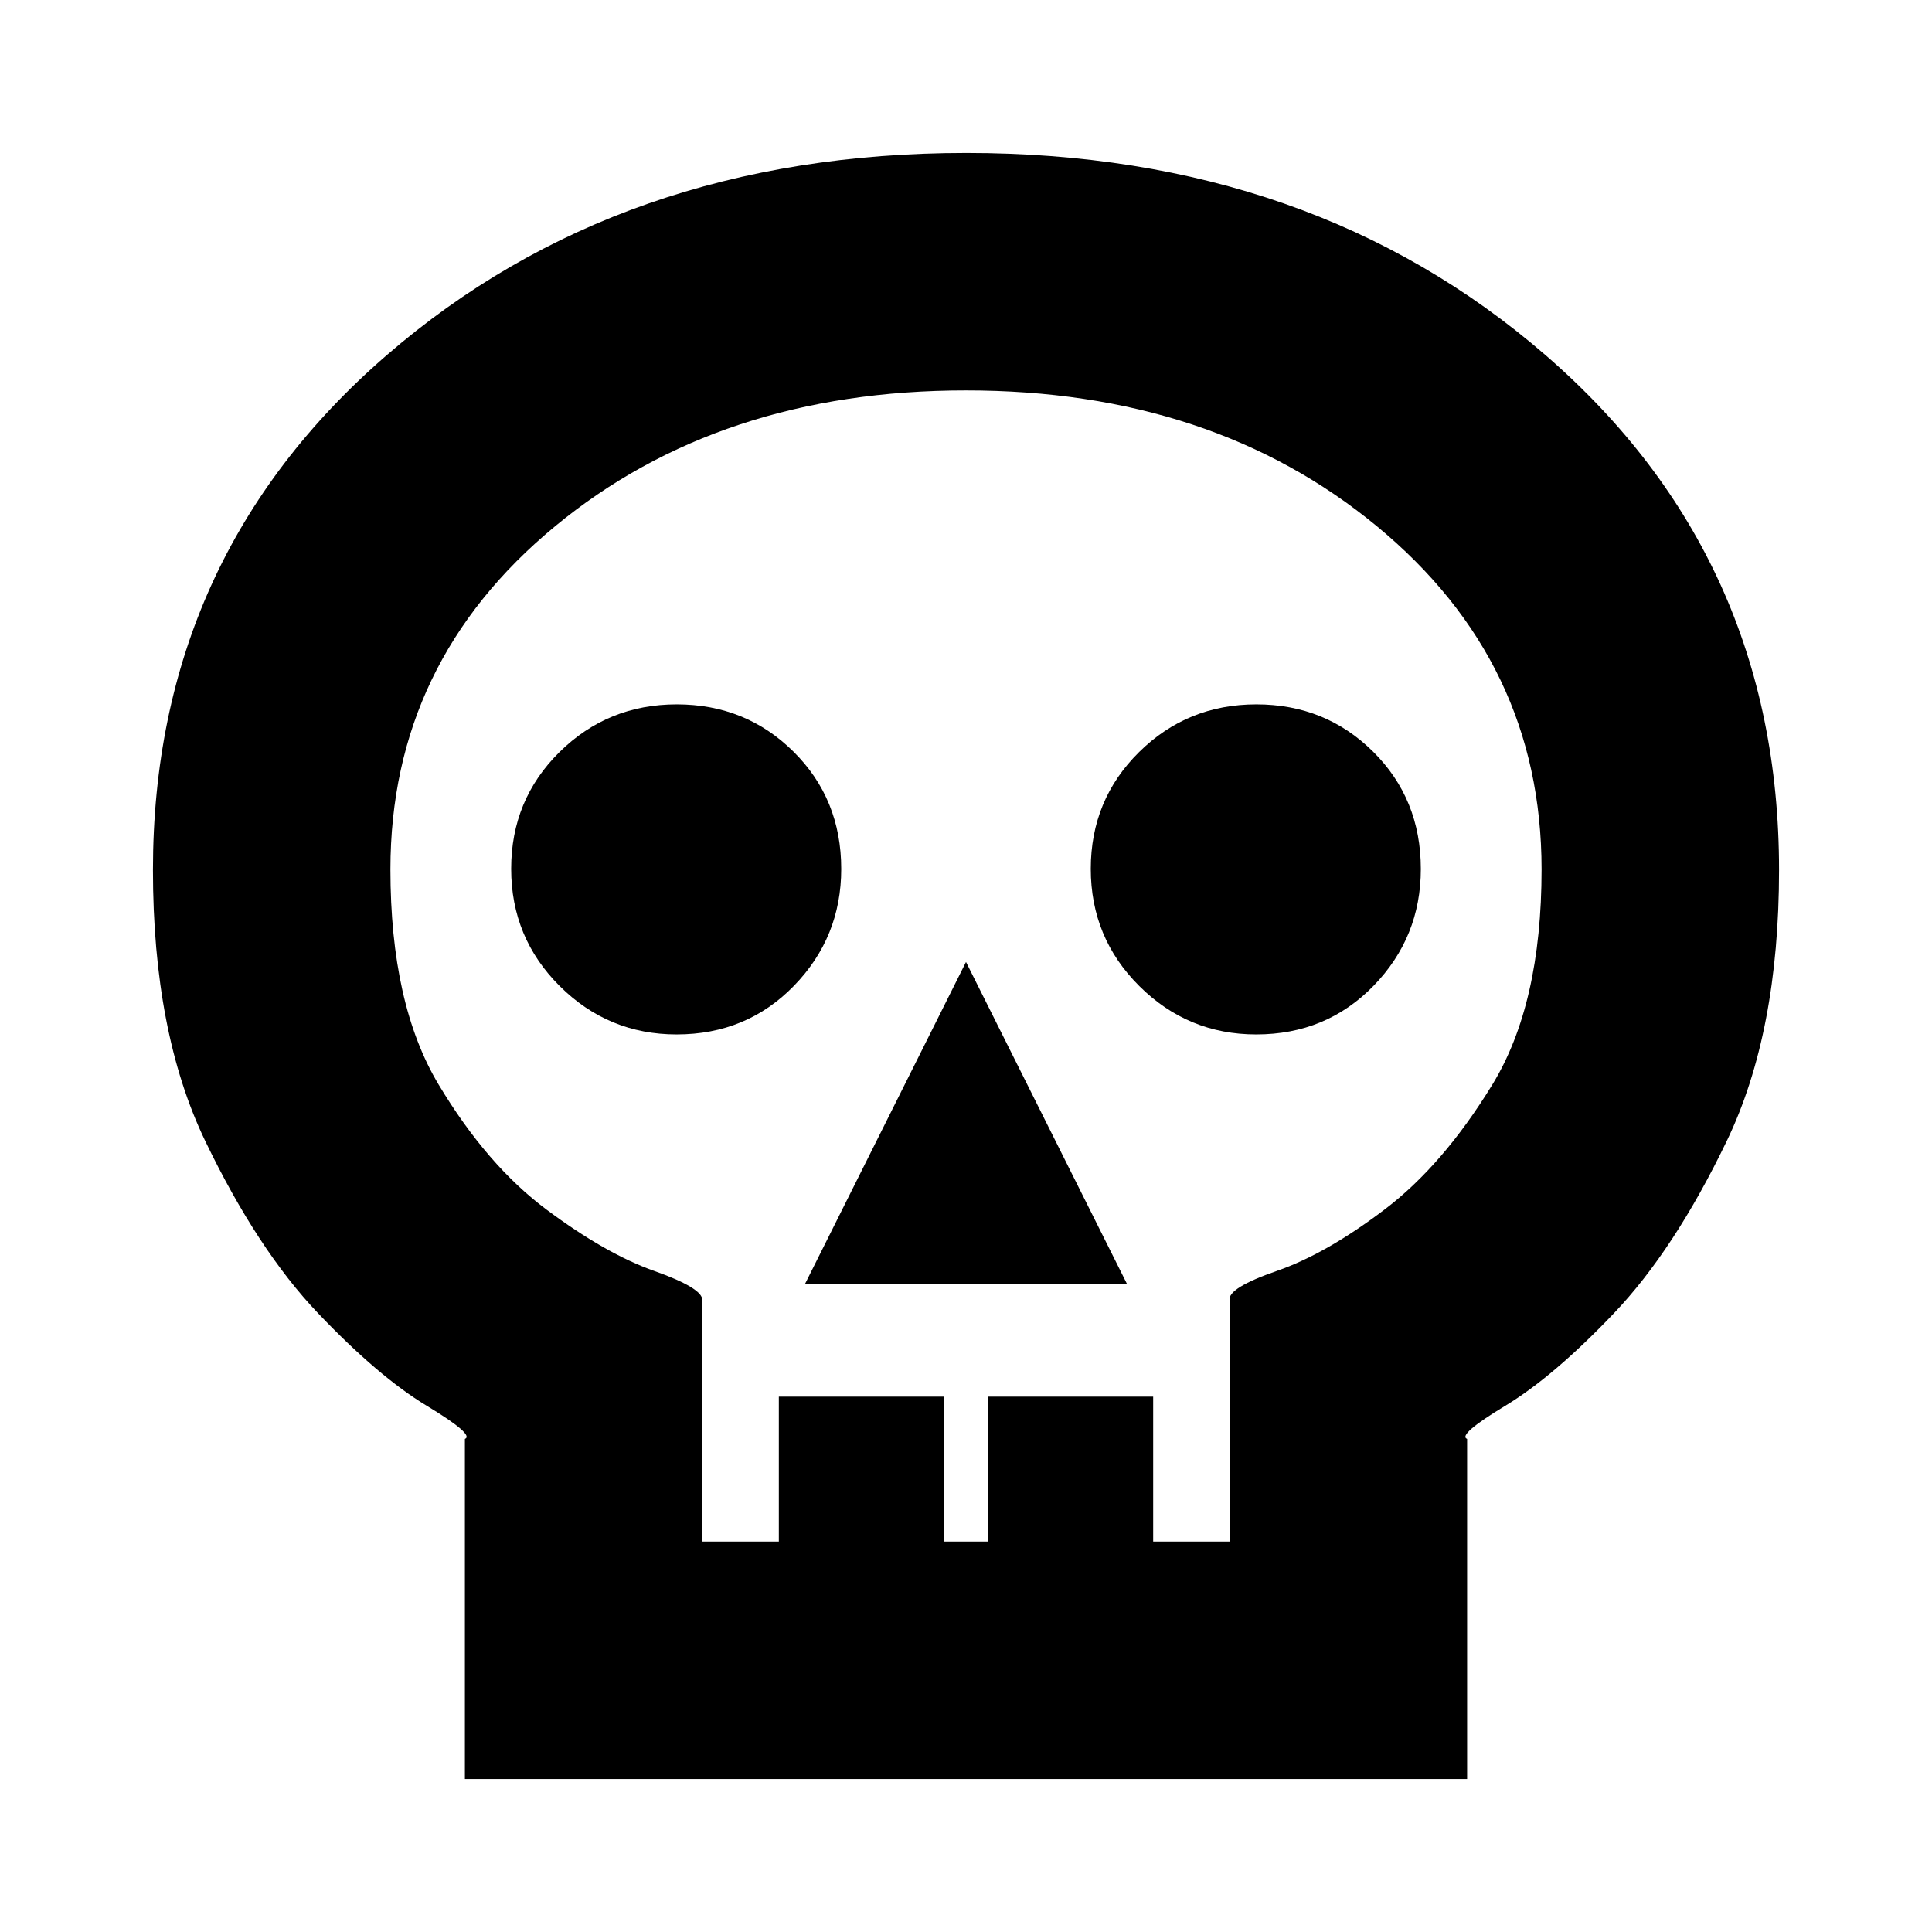<svg xmlns="http://www.w3.org/2000/svg" height="20" viewBox="0 -960 960 960" width="20"><path d="M231-76v-169q5-2-19-16.5t-54-46Q128-339 102-393T76-527.73Q76-683 192.14-783.5t288-100.5Q652-884 768-783.5t116 255.77Q884-447 858-393q-26 54-56 85.5t-54 46Q724-247 729-245v169H231Zm118-118h38v-72h82v72h22v-72h82v72h38v-120q-1-6 23.5-14.5T688-359q29-22 53.5-62T766-528q0-103-81.81-170.5T480-766q-122.38 0-204.19 67.5T194-528q0 67 24 107t53.5 62q29.5 22 53.5 30.5t24 14.5v120Zm51-128h160l-80-160-80 160Zm-63.79-124q34.79 0 58.29-24.15t23.5-58.06q0-34.79-23.71-58.29t-58-23.5Q302-610 278-586.29t-24 58Q254-494 278.15-470t58.06 24Zm288 0q34.79 0 58.29-24.15t23.5-58.06q0-34.79-23.71-58.29t-58-23.5Q590-610 566-586.29t-24 58Q542-494 566.15-470t58.06 24ZM480-194Z"/></svg>